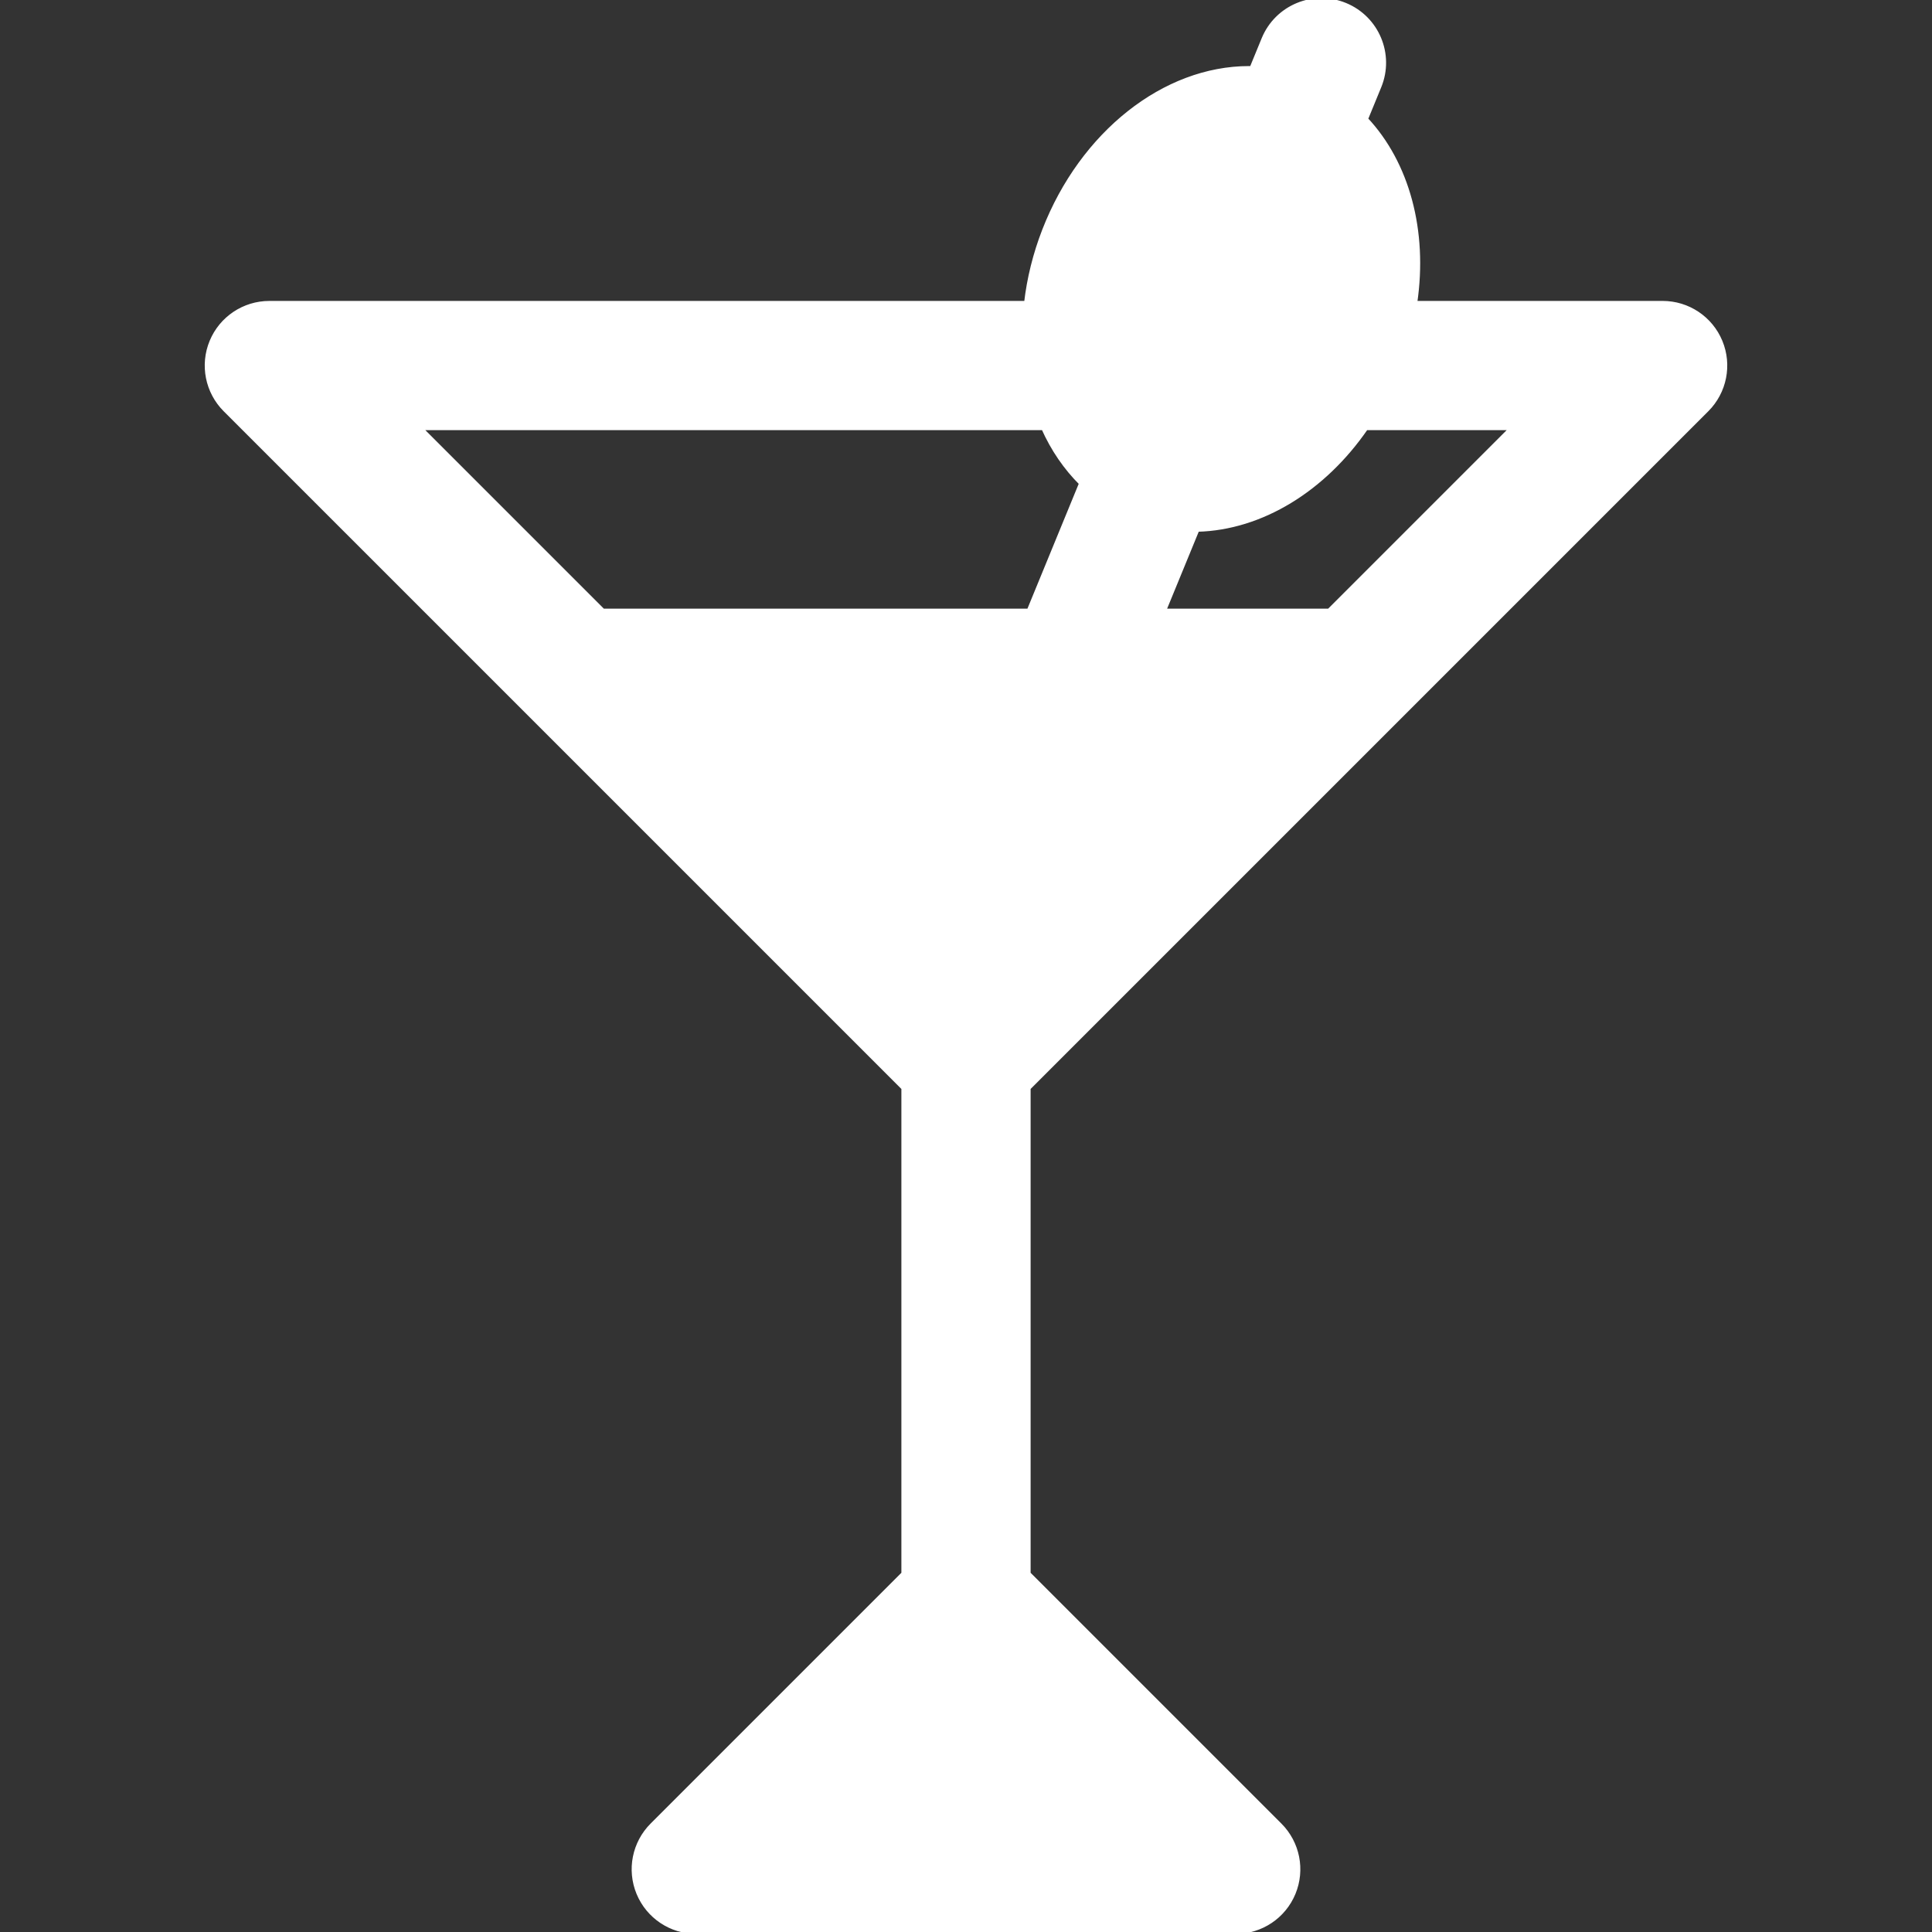 <svg fill="#ffffff" height="200px" width="200px" version="1.1" id="Layer_1"
  xmlns="http://www.w3.org/2000/svg" xmlns:xlink="http://www.w3.org/1999/xlink"
  viewBox="0 0 512.002 512.002" xml:space="preserve" stroke="#ffffff"><rect x="0" y="0" width="512.002" height="512.002" fill="#333333" stroke="none"/><g id="SVGRepo_bgCarrier" stroke-width="0"></g><g id="SVGRepo_tracerCarrier" stroke-linecap="round" stroke-linejoin="round"></g><g id="SVGRepo_iconCarrier"> <g> <g> <path d="M452.375,108.626c4.754-4.754,6.176-11.904,3.604-18.116c-2.573-6.212-8.635-10.262-15.358-10.262h-65.538 c2.806-19.085-2.068-36.986-13.038-48.704l3.532-8.602c3.488-8.492-0.57-18.205-9.063-21.691 c-8.491-3.489-18.203,0.571-21.691,9.063l-3.164,7.707c-0.214-0.003-0.428-0.014-0.643-0.014 c-22.496,0-44.326,17.275-54.321,42.987c-2.455,6.315-4.056,12.81-4.801,19.257H71.381c-6.724,0-12.786,4.051-15.358,10.262 s-1.15,13.362,3.604,18.116l179.75,179.75v128.635l-66.61,66.61c-4.754,4.754-6.176,11.904-3.604,18.116 c2.573,6.212,8.635,10.262,15.358,10.262h142.96c6.724,0,12.785-4.05,15.358-10.262c2.572-6.212,1.15-13.362-3.604-18.116 l-66.61-66.61V288.376L452.375,108.626z M317.336,140.421c17.009-0.443,33.525-10.692,44.709-26.926h38.444l-48.309,48.309 h-43.624L317.336,140.421z M272.616,161.804H159.822l-48.309-48.309h164.956c2.51,5.622,5.901,10.549,9.984,14.614 L272.616,161.804z"></path> </g> </g> </g></svg>
